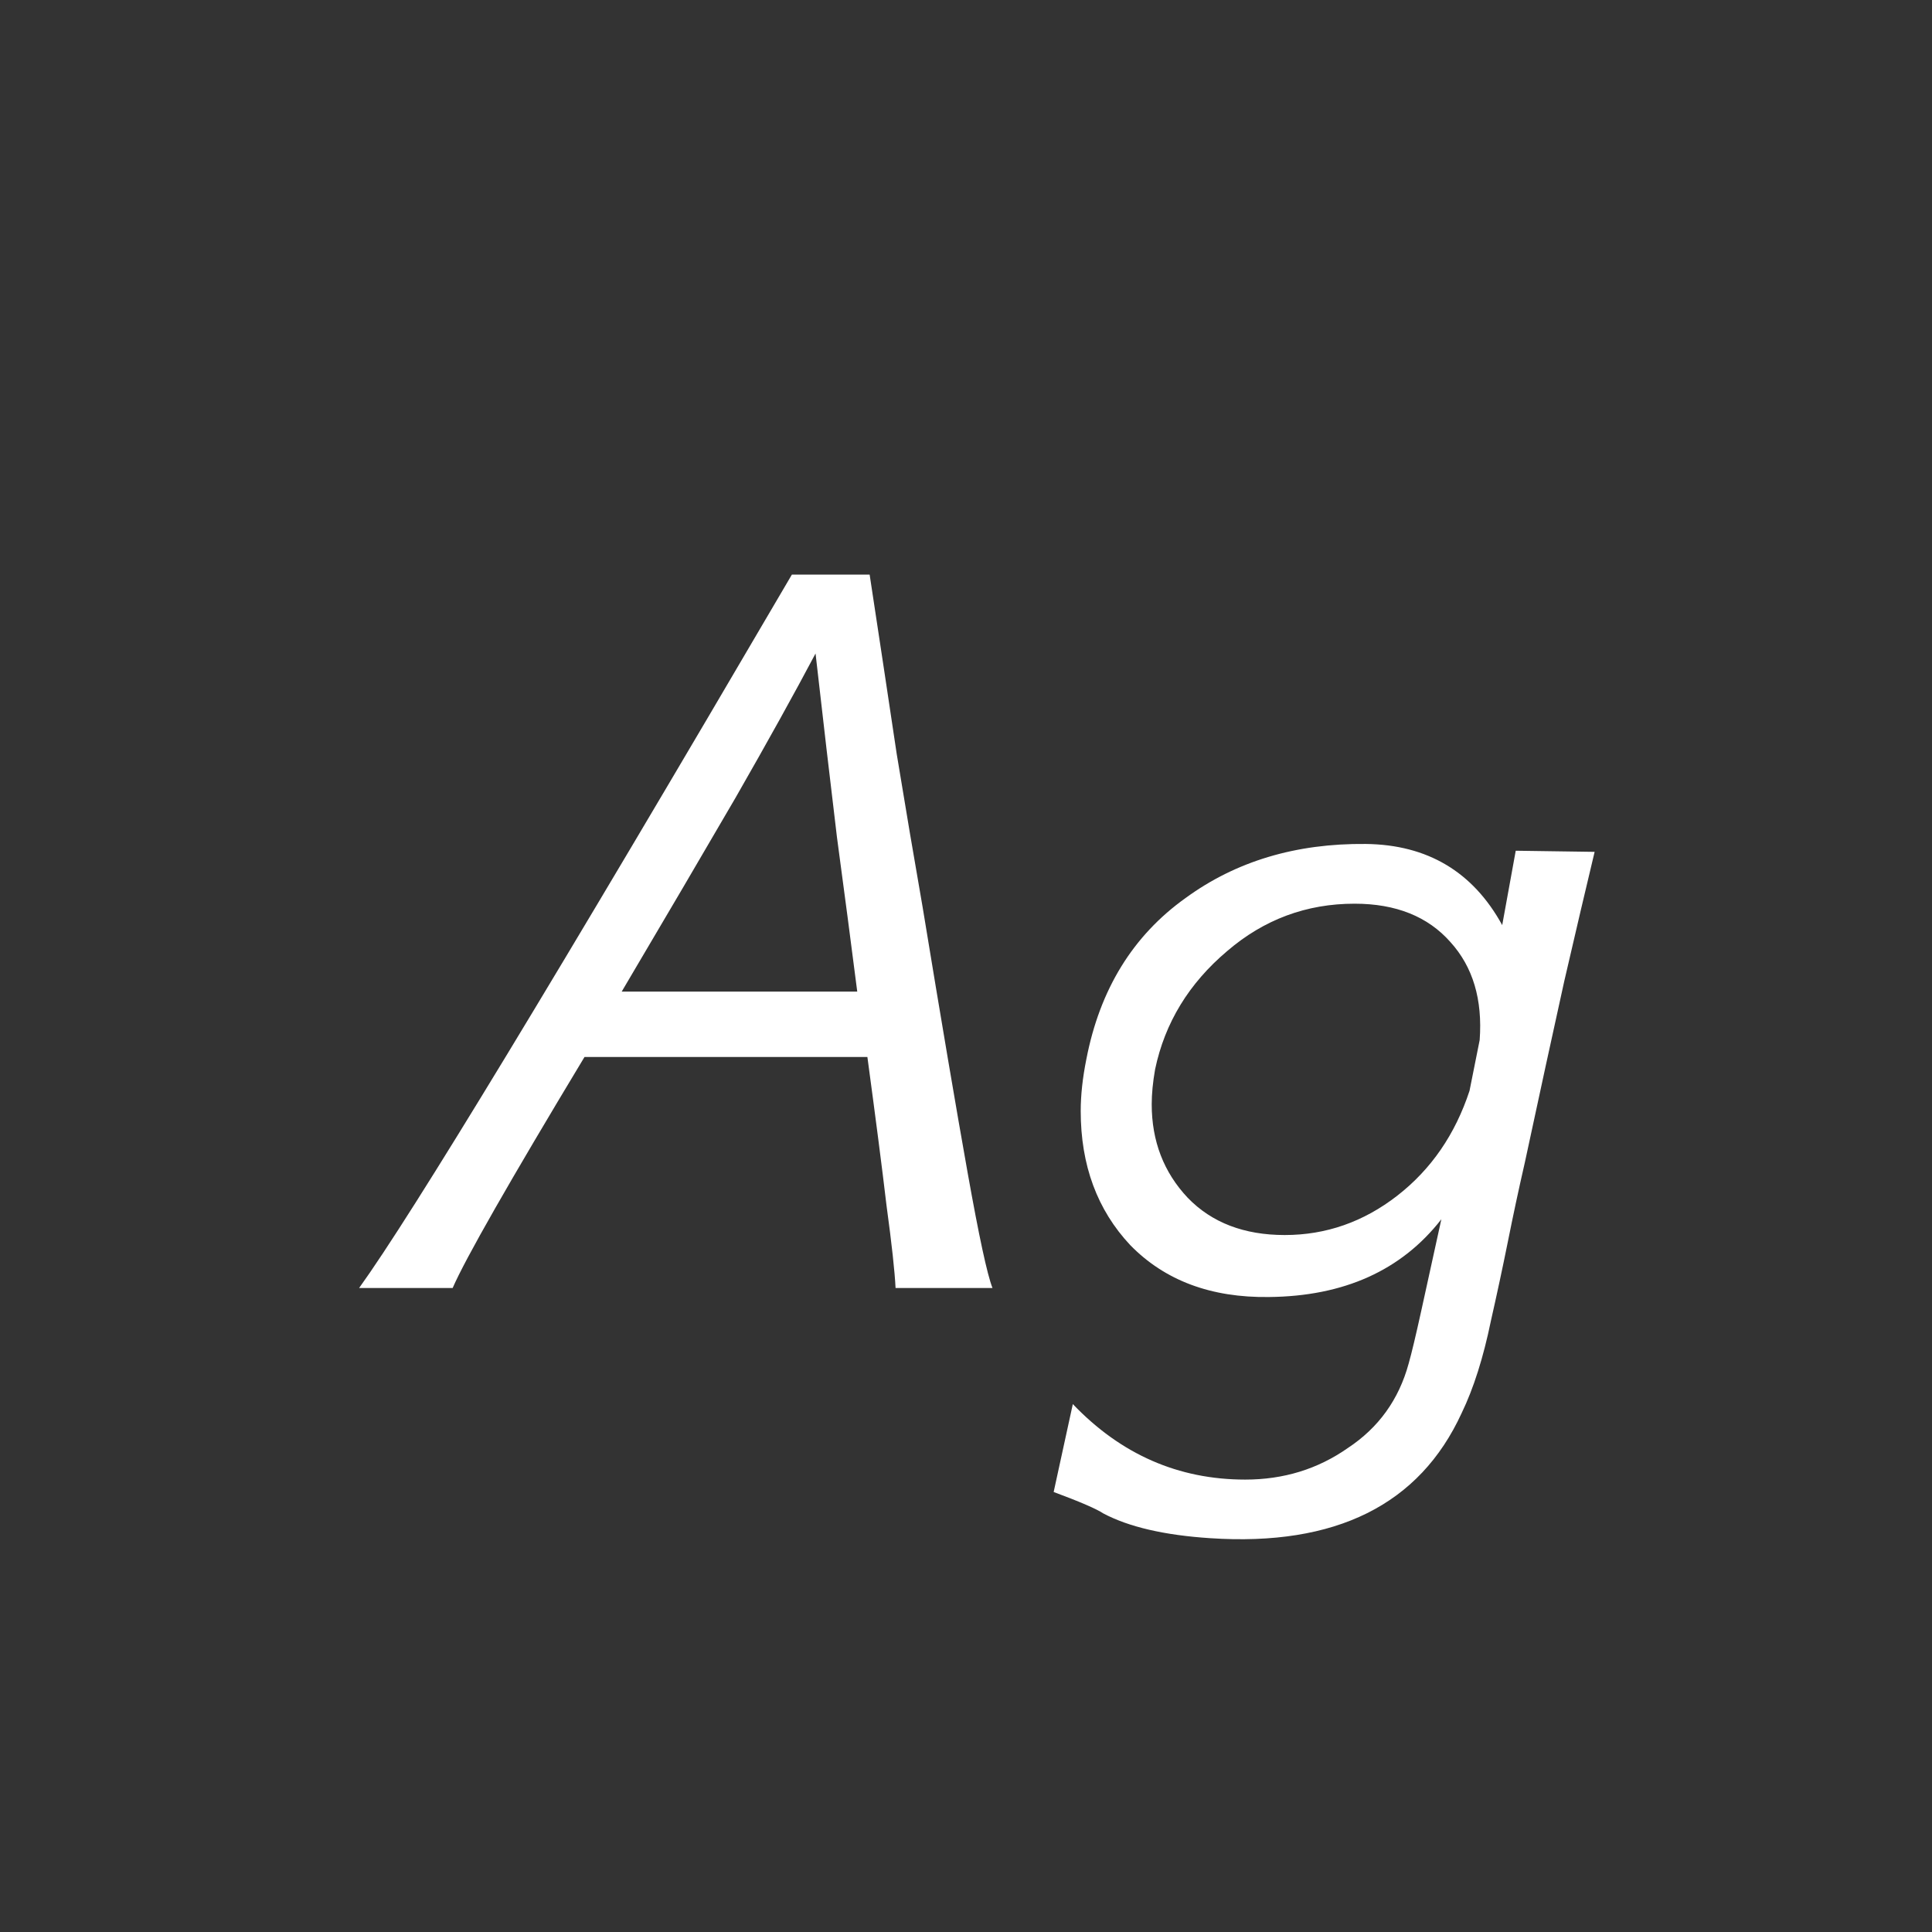 <svg width="24" height="24" viewBox="0 0 24 24" fill="none" xmlns="http://www.w3.org/2000/svg">
<rect x="0" y="0" width="24" height="24" fill="#333333" stroke="none"/>
<path d="M12.329 16H11.125C11.115 15.795 11.078 15.454 11.013 14.978C10.957 14.502 10.877 13.886 10.775 13.13H7.261C6.327 14.68 5.781 15.636 5.623 16H4.461C5.114 15.095 6.906 12.141 9.837 7.138H10.803C10.924 7.932 11.036 8.674 11.139 9.364C11.251 10.046 11.358 10.68 11.461 11.268C11.694 12.687 11.881 13.788 12.021 14.572C12.161 15.356 12.263 15.832 12.329 16ZM10.649 12.318C10.574 11.73 10.49 11.091 10.397 10.4C10.313 9.7 10.224 8.94 10.131 8.118C9.869 8.613 9.538 9.21 9.137 9.91C8.735 10.601 8.264 11.403 7.723 12.318H10.649ZM19.809 10.582C19.706 11.011 19.58 11.548 19.431 12.192C19.291 12.827 19.127 13.578 18.941 14.446C18.866 14.773 18.796 15.1 18.731 15.426C18.665 15.753 18.595 16.079 18.521 16.406C18.427 16.863 18.306 17.246 18.157 17.554C17.634 18.693 16.593 19.211 15.035 19.108C14.465 19.071 14.022 18.968 13.705 18.8C13.621 18.744 13.415 18.655 13.089 18.534L13.327 17.442C13.924 18.067 14.638 18.38 15.469 18.38C15.945 18.38 16.369 18.25 16.743 17.988C17.125 17.736 17.377 17.386 17.499 16.938C17.536 16.808 17.587 16.593 17.653 16.294C17.718 15.995 17.802 15.613 17.905 15.146C17.41 15.781 16.696 16.103 15.763 16.112C15.044 16.122 14.47 15.907 14.041 15.468C13.63 15.03 13.425 14.474 13.425 13.802C13.425 13.606 13.448 13.392 13.495 13.158C13.663 12.29 14.073 11.623 14.727 11.156C15.352 10.699 16.099 10.475 16.967 10.484C17.732 10.493 18.297 10.829 18.661 11.492L18.829 10.568L19.809 10.582ZM18.381 12.92C18.418 12.416 18.297 12.01 18.017 11.702C17.737 11.385 17.34 11.226 16.827 11.226C16.229 11.226 15.702 11.422 15.245 11.814C14.769 12.216 14.47 12.706 14.349 13.284C14.321 13.443 14.307 13.588 14.307 13.718C14.307 14.175 14.456 14.563 14.755 14.88C15.053 15.188 15.455 15.342 15.959 15.342C16.472 15.342 16.939 15.179 17.359 14.852C17.779 14.525 18.077 14.091 18.255 13.55L18.381 12.92Z" fill="white"/>
</svg>

